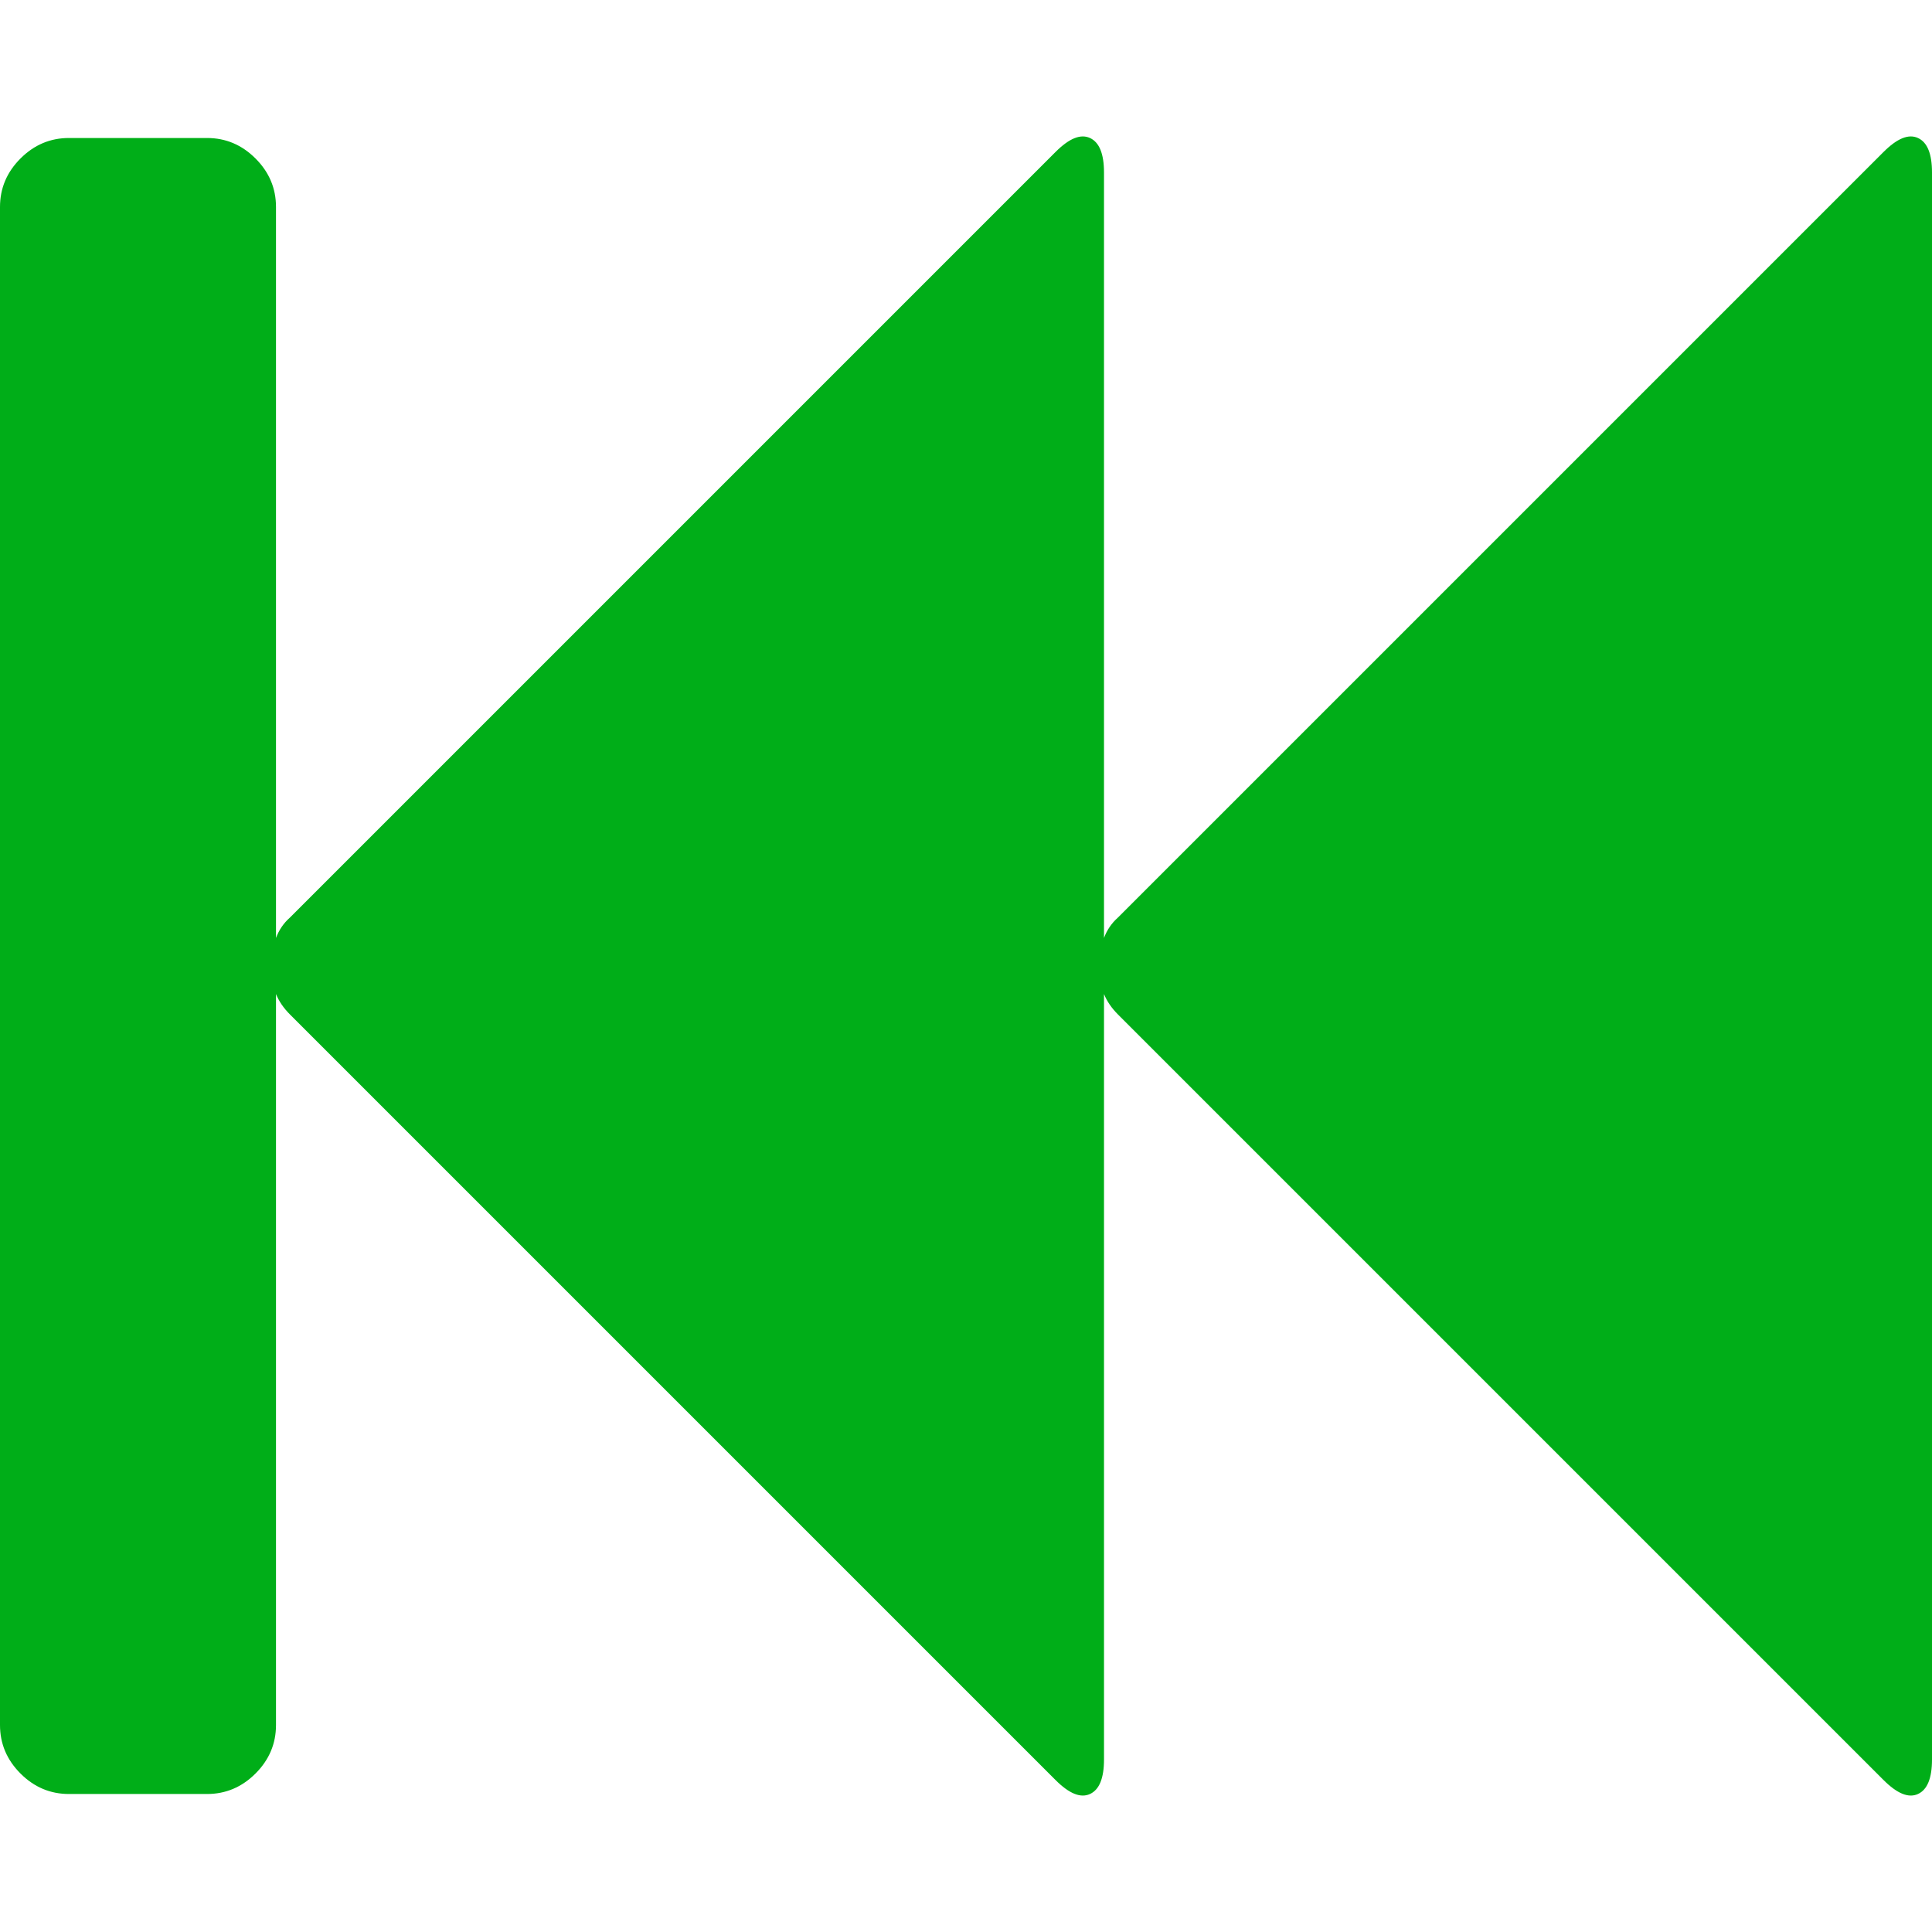 <?xml version="1.0" encoding="utf-8"?>
<!-- Generator: Adobe Illustrator 21.1.0, SVG Export Plug-In . SVG Version: 6.00 Build 0)  -->
<svg version="1.1" id="Layer_1" xmlns="http://www.w3.org/2000/svg" xmlns:xlink="http://www.w3.org/1999/xlink" x="0px" y="0px"
	 viewBox="0 0 1792 1792" style="enable-background:new 0 0 1792 1792;" xml:space="preserve">
<style type="text/css">
	.st0{fill:#00AE18;}
</style>
<path class="st0" d="M1747,141c12.7-12.7,23.3-17,32-13s13,14.7,13,32v1472c0,17.3-4.3,28-13,32s-19.3-0.3-32-13l-710-710
	c-6-6-10.3-12.3-13-19v710c0,17.3-4.3,28-13,32s-19.3-0.3-32-13L269,941c-6-6-10.3-12.3-13-19v678c0,17.3-6.3,32.3-19,45
	s-27.7,19-45,19H64c-17.3,0-32.3-6.3-45-19s-19-27.7-19-45V192c0-17.3,6.3-32.3,19-45s27.7-19,45-19h128c17.3,0,32.3,6.3,45,19
	s19,27.7,19,45v678c2.7-7.3,7-13.7,13-19l710-710c12.7-12.7,23.3-17,32-13s13,14.7,13,32v710c2.7-7.3,7-13.7,13-19L1747,141z"/>
</svg>
